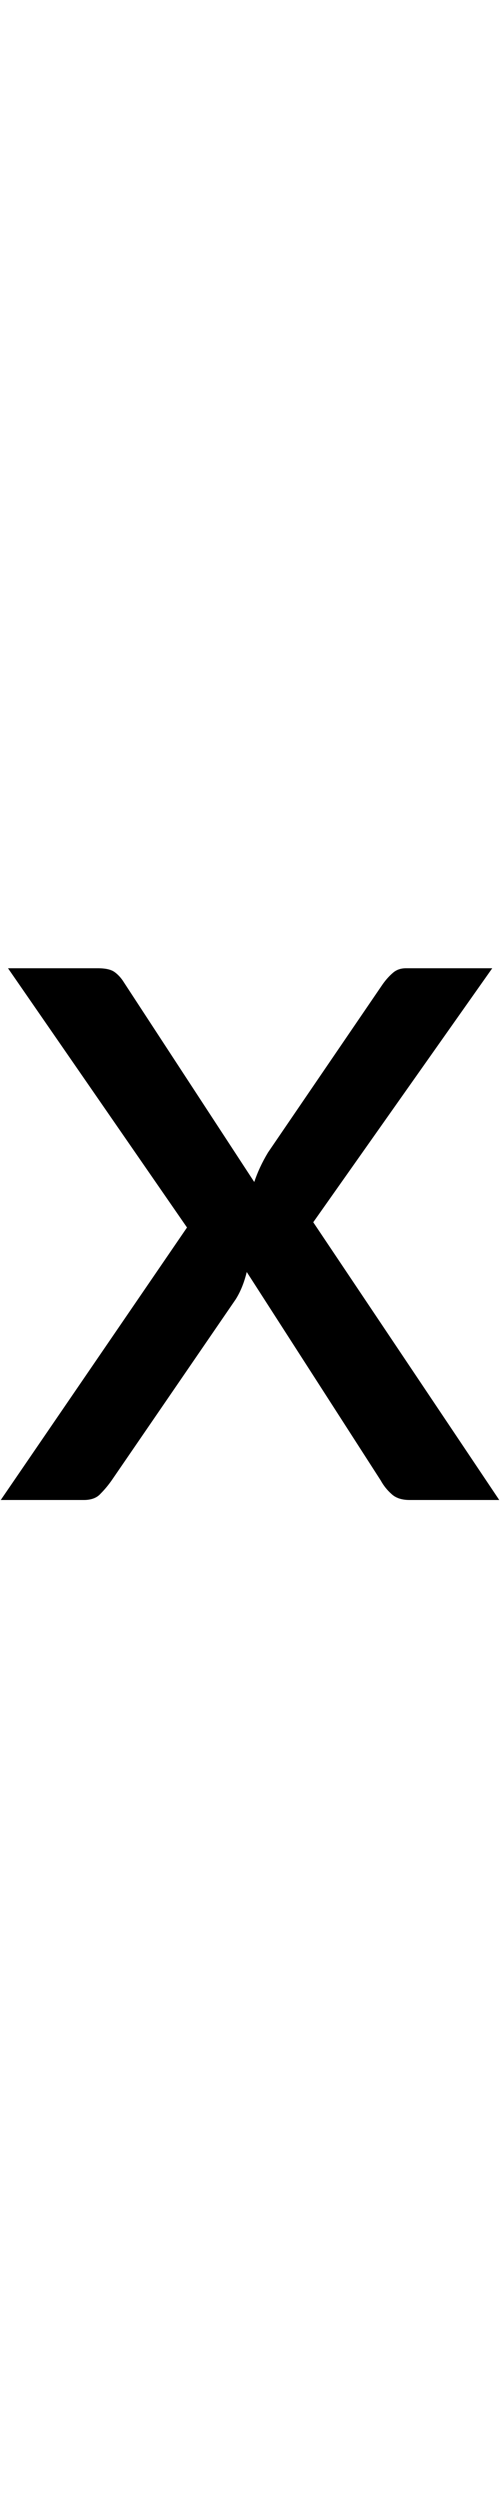 <?xml version="1.0" encoding="utf-8"?>
<!-- Generator: Adobe Illustrator 16.0.0, SVG Export Plug-In . SVG Version: 6.00 Build 0)  -->
<!DOCTYPE svg PUBLIC "-//W3C//DTD SVG 1.1 Tiny//EN" "http://www.w3.org/Graphics/SVG/1.1/DTD/svg11-tiny.dtd">
<svg version="1.1" baseProfile="tiny" id="Capa_1" xmlns="http://www.w3.org/2000/svg" xmlns:xlink="http://www.w3.org/1999/xlink"
	 x="0px" y="0px" width="20px" height="100px" viewBox="0 0 20 100" xml:space="preserve">
<path d="M7.48,49.1L0.32,38.73h3.59c0.31,0,0.53,0.05,0.67,0.15s0.27,0.24,0.38,0.42l5.21,7.98c0.13-0.39,0.31-0.78,0.55-1.18
	l4.58-6.72c0.14-0.2,0.28-0.35,0.42-0.47c0.14-0.12,0.31-0.18,0.52-0.18h3.45l-7.16,10.16L19.97,60h-3.59
	c-0.31,0-0.55-0.08-0.72-0.24c-0.18-0.16-0.32-0.34-0.43-0.54l-5.36-8.34c-0.1,0.41-0.24,0.77-0.44,1.09l-4.96,7.24
	c-0.14,0.2-0.29,0.38-0.45,0.54C3.87,59.92,3.64,60,3.36,60H0.03L7.48,49.1z"/>
</svg>
